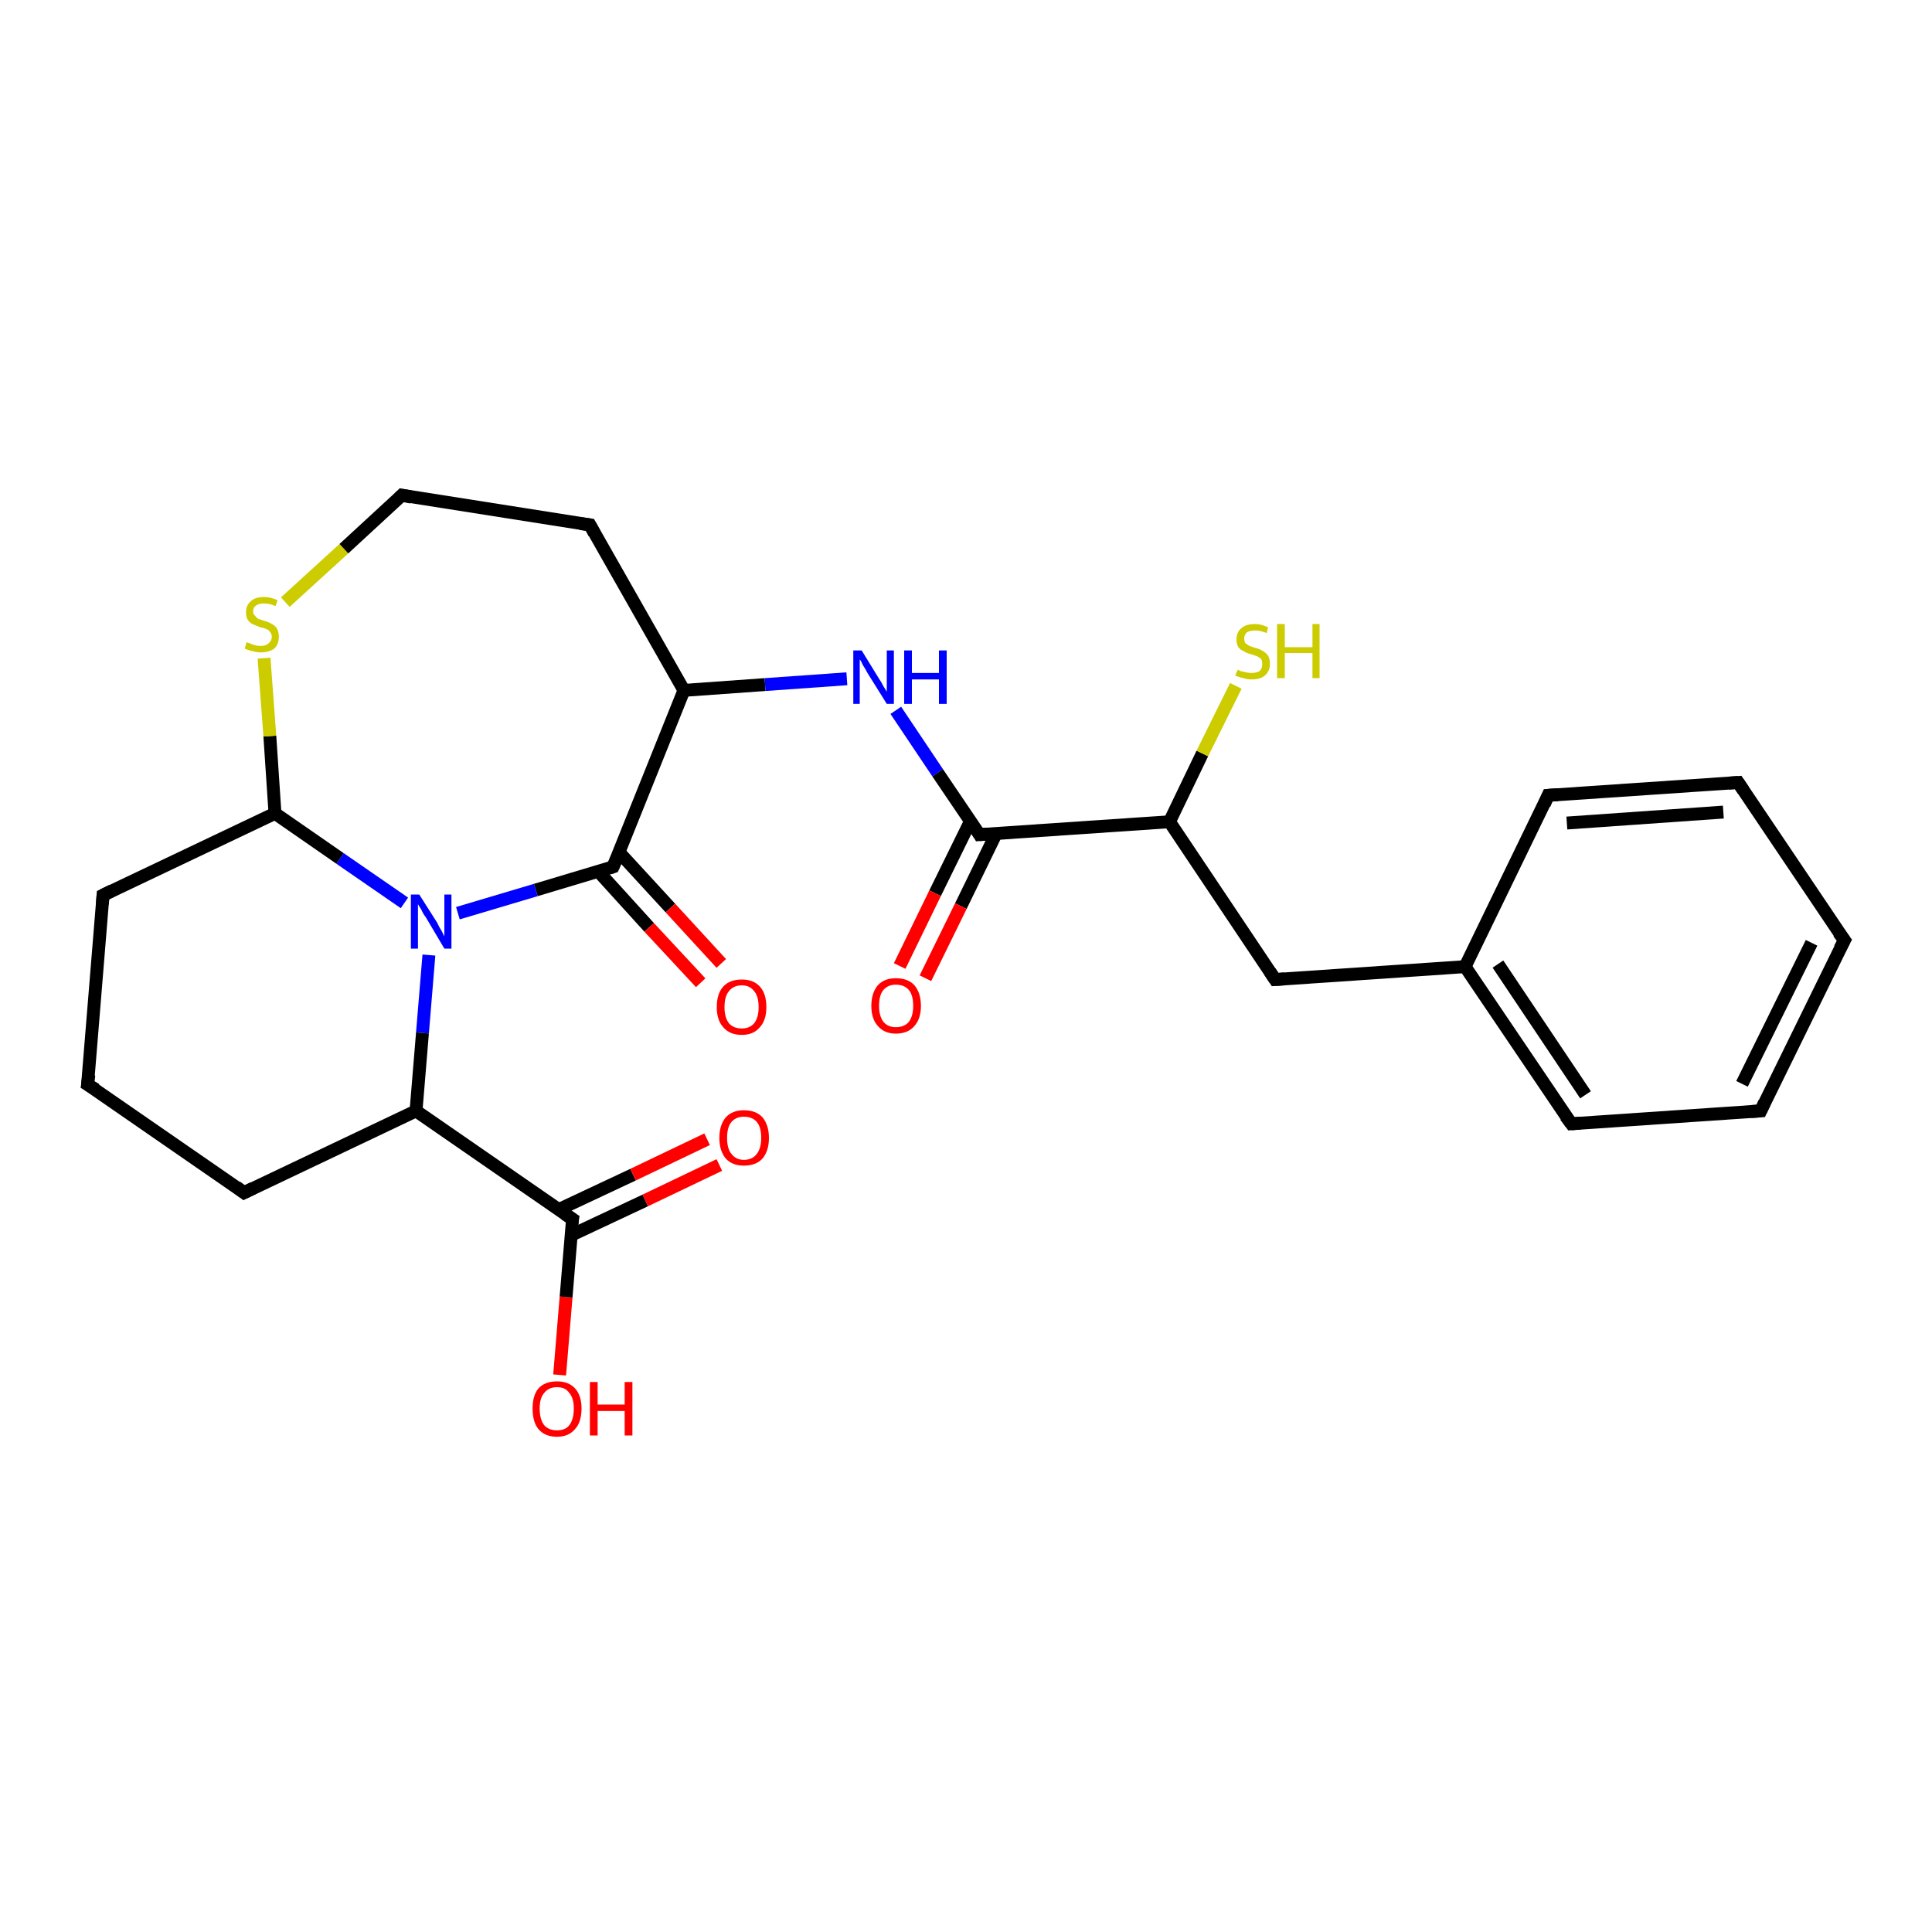 <?xml version='1.0' encoding='iso-8859-1'?>
<svg version='1.1' baseProfile='full'
              xmlns='http://www.w3.org/2000/svg'
                      xmlns:rdkit='http://www.rdkit.org/xml'
                      xmlns:xlink='http://www.w3.org/1999/xlink'
                  xml:space='preserve'
width='300px' height='300px' viewBox='0 0 300 300'>
<!-- END OF HEADER -->
<rect style='opacity:1.0;fill:#FFFFFF;stroke:none' width='300.0' height='300.0' x='0.0' y='0.0'> </rect>
<path class='bond-0 atom-0 atom-1' d='M 86.9,213.5 L 87.9,201.4' style='fill:none;fill-rule:evenodd;stroke:#FF0000;stroke-width:2.0px;stroke-linecap:butt;stroke-linejoin:miter;stroke-opacity:1' />
<path class='bond-0 atom-0 atom-1' d='M 87.9,201.4 L 88.9,189.3' style='fill:none;fill-rule:evenodd;stroke:#000000;stroke-width:2.0px;stroke-linecap:butt;stroke-linejoin:miter;stroke-opacity:1' />
<path class='bond-1 atom-1 atom-2' d='M 88.7,191.8 L 100.2,186.4' style='fill:none;fill-rule:evenodd;stroke:#000000;stroke-width:2.0px;stroke-linecap:butt;stroke-linejoin:miter;stroke-opacity:1' />
<path class='bond-1 atom-1 atom-2' d='M 100.2,186.4 L 111.7,180.9' style='fill:none;fill-rule:evenodd;stroke:#FF0000;stroke-width:2.0px;stroke-linecap:butt;stroke-linejoin:miter;stroke-opacity:1' />
<path class='bond-1 atom-1 atom-2' d='M 86.8,187.8 L 98.3,182.4' style='fill:none;fill-rule:evenodd;stroke:#000000;stroke-width:2.0px;stroke-linecap:butt;stroke-linejoin:miter;stroke-opacity:1' />
<path class='bond-1 atom-1 atom-2' d='M 98.3,182.4 L 109.8,176.9' style='fill:none;fill-rule:evenodd;stroke:#FF0000;stroke-width:2.0px;stroke-linecap:butt;stroke-linejoin:miter;stroke-opacity:1' />
<path class='bond-2 atom-1 atom-3' d='M 88.9,189.3 L 64.6,172.5' style='fill:none;fill-rule:evenodd;stroke:#000000;stroke-width:2.0px;stroke-linecap:butt;stroke-linejoin:miter;stroke-opacity:1' />
<path class='bond-3 atom-3 atom-4' d='M 64.6,172.5 L 37.9,185.2' style='fill:none;fill-rule:evenodd;stroke:#000000;stroke-width:2.0px;stroke-linecap:butt;stroke-linejoin:miter;stroke-opacity:1' />
<path class='bond-4 atom-4 atom-5' d='M 37.9,185.2 L 13.6,168.4' style='fill:none;fill-rule:evenodd;stroke:#000000;stroke-width:2.0px;stroke-linecap:butt;stroke-linejoin:miter;stroke-opacity:1' />
<path class='bond-5 atom-5 atom-6' d='M 13.6,168.4 L 16.0,139.0' style='fill:none;fill-rule:evenodd;stroke:#000000;stroke-width:2.0px;stroke-linecap:butt;stroke-linejoin:miter;stroke-opacity:1' />
<path class='bond-6 atom-6 atom-7' d='M 16.0,139.0 L 42.7,126.3' style='fill:none;fill-rule:evenodd;stroke:#000000;stroke-width:2.0px;stroke-linecap:butt;stroke-linejoin:miter;stroke-opacity:1' />
<path class='bond-7 atom-7 atom-8' d='M 42.7,126.3 L 41.9,114.3' style='fill:none;fill-rule:evenodd;stroke:#000000;stroke-width:2.0px;stroke-linecap:butt;stroke-linejoin:miter;stroke-opacity:1' />
<path class='bond-7 atom-7 atom-8' d='M 41.9,114.3 L 41.0,102.2' style='fill:none;fill-rule:evenodd;stroke:#CCCC00;stroke-width:2.0px;stroke-linecap:butt;stroke-linejoin:miter;stroke-opacity:1' />
<path class='bond-8 atom-8 atom-9' d='M 44.3,93.5 L 53.4,85.2' style='fill:none;fill-rule:evenodd;stroke:#CCCC00;stroke-width:2.0px;stroke-linecap:butt;stroke-linejoin:miter;stroke-opacity:1' />
<path class='bond-8 atom-8 atom-9' d='M 53.4,85.2 L 62.4,76.9' style='fill:none;fill-rule:evenodd;stroke:#000000;stroke-width:2.0px;stroke-linecap:butt;stroke-linejoin:miter;stroke-opacity:1' />
<path class='bond-9 atom-9 atom-10' d='M 62.4,76.9 L 91.6,81.5' style='fill:none;fill-rule:evenodd;stroke:#000000;stroke-width:2.0px;stroke-linecap:butt;stroke-linejoin:miter;stroke-opacity:1' />
<path class='bond-10 atom-10 atom-11' d='M 91.6,81.5 L 106.2,107.2' style='fill:none;fill-rule:evenodd;stroke:#000000;stroke-width:2.0px;stroke-linecap:butt;stroke-linejoin:miter;stroke-opacity:1' />
<path class='bond-11 atom-11 atom-12' d='M 106.2,107.2 L 118.8,106.3' style='fill:none;fill-rule:evenodd;stroke:#000000;stroke-width:2.0px;stroke-linecap:butt;stroke-linejoin:miter;stroke-opacity:1' />
<path class='bond-11 atom-11 atom-12' d='M 118.8,106.3 L 131.5,105.4' style='fill:none;fill-rule:evenodd;stroke:#0000FF;stroke-width:2.0px;stroke-linecap:butt;stroke-linejoin:miter;stroke-opacity:1' />
<path class='bond-12 atom-12 atom-13' d='M 139.1,110.3 L 145.6,120.0' style='fill:none;fill-rule:evenodd;stroke:#0000FF;stroke-width:2.0px;stroke-linecap:butt;stroke-linejoin:miter;stroke-opacity:1' />
<path class='bond-12 atom-12 atom-13' d='M 145.6,120.0 L 152.1,129.6' style='fill:none;fill-rule:evenodd;stroke:#000000;stroke-width:2.0px;stroke-linecap:butt;stroke-linejoin:miter;stroke-opacity:1' />
<path class='bond-13 atom-13 atom-14' d='M 150.7,127.5 L 145.2,138.7' style='fill:none;fill-rule:evenodd;stroke:#000000;stroke-width:2.0px;stroke-linecap:butt;stroke-linejoin:miter;stroke-opacity:1' />
<path class='bond-13 atom-13 atom-14' d='M 145.2,138.7 L 139.7,150.0' style='fill:none;fill-rule:evenodd;stroke:#FF0000;stroke-width:2.0px;stroke-linecap:butt;stroke-linejoin:miter;stroke-opacity:1' />
<path class='bond-13 atom-13 atom-14' d='M 154.7,129.4 L 149.2,140.7' style='fill:none;fill-rule:evenodd;stroke:#000000;stroke-width:2.0px;stroke-linecap:butt;stroke-linejoin:miter;stroke-opacity:1' />
<path class='bond-13 atom-13 atom-14' d='M 149.2,140.7 L 143.7,151.9' style='fill:none;fill-rule:evenodd;stroke:#FF0000;stroke-width:2.0px;stroke-linecap:butt;stroke-linejoin:miter;stroke-opacity:1' />
<path class='bond-14 atom-13 atom-15' d='M 152.1,129.6 L 181.6,127.6' style='fill:none;fill-rule:evenodd;stroke:#000000;stroke-width:2.0px;stroke-linecap:butt;stroke-linejoin:miter;stroke-opacity:1' />
<path class='bond-15 atom-15 atom-16' d='M 181.6,127.6 L 186.7,117.0' style='fill:none;fill-rule:evenodd;stroke:#000000;stroke-width:2.0px;stroke-linecap:butt;stroke-linejoin:miter;stroke-opacity:1' />
<path class='bond-15 atom-15 atom-16' d='M 186.7,117.0 L 191.9,106.5' style='fill:none;fill-rule:evenodd;stroke:#CCCC00;stroke-width:2.0px;stroke-linecap:butt;stroke-linejoin:miter;stroke-opacity:1' />
<path class='bond-16 atom-15 atom-17' d='M 181.6,127.6 L 198.0,152.1' style='fill:none;fill-rule:evenodd;stroke:#000000;stroke-width:2.0px;stroke-linecap:butt;stroke-linejoin:miter;stroke-opacity:1' />
<path class='bond-17 atom-17 atom-18' d='M 198.0,152.1 L 227.5,150.1' style='fill:none;fill-rule:evenodd;stroke:#000000;stroke-width:2.0px;stroke-linecap:butt;stroke-linejoin:miter;stroke-opacity:1' />
<path class='bond-18 atom-18 atom-19' d='M 227.5,150.1 L 244.0,174.5' style='fill:none;fill-rule:evenodd;stroke:#000000;stroke-width:2.0px;stroke-linecap:butt;stroke-linejoin:miter;stroke-opacity:1' />
<path class='bond-18 atom-18 atom-19' d='M 232.6,149.7 L 246.2,170.0' style='fill:none;fill-rule:evenodd;stroke:#000000;stroke-width:2.0px;stroke-linecap:butt;stroke-linejoin:miter;stroke-opacity:1' />
<path class='bond-19 atom-19 atom-20' d='M 244.0,174.5 L 273.4,172.5' style='fill:none;fill-rule:evenodd;stroke:#000000;stroke-width:2.0px;stroke-linecap:butt;stroke-linejoin:miter;stroke-opacity:1' />
<path class='bond-20 atom-20 atom-21' d='M 273.4,172.5 L 286.4,146.0' style='fill:none;fill-rule:evenodd;stroke:#000000;stroke-width:2.0px;stroke-linecap:butt;stroke-linejoin:miter;stroke-opacity:1' />
<path class='bond-20 atom-20 atom-21' d='M 270.5,168.3 L 281.3,146.4' style='fill:none;fill-rule:evenodd;stroke:#000000;stroke-width:2.0px;stroke-linecap:butt;stroke-linejoin:miter;stroke-opacity:1' />
<path class='bond-21 atom-21 atom-22' d='M 286.4,146.0 L 269.9,121.5' style='fill:none;fill-rule:evenodd;stroke:#000000;stroke-width:2.0px;stroke-linecap:butt;stroke-linejoin:miter;stroke-opacity:1' />
<path class='bond-22 atom-22 atom-23' d='M 269.9,121.5 L 240.4,123.5' style='fill:none;fill-rule:evenodd;stroke:#000000;stroke-width:2.0px;stroke-linecap:butt;stroke-linejoin:miter;stroke-opacity:1' />
<path class='bond-22 atom-22 atom-23' d='M 267.6,126.1 L 243.3,127.8' style='fill:none;fill-rule:evenodd;stroke:#000000;stroke-width:2.0px;stroke-linecap:butt;stroke-linejoin:miter;stroke-opacity:1' />
<path class='bond-23 atom-11 atom-24' d='M 106.2,107.2 L 95.2,134.6' style='fill:none;fill-rule:evenodd;stroke:#000000;stroke-width:2.0px;stroke-linecap:butt;stroke-linejoin:miter;stroke-opacity:1' />
<path class='bond-24 atom-24 atom-25' d='M 92.9,135.3 L 100.8,144.0' style='fill:none;fill-rule:evenodd;stroke:#000000;stroke-width:2.0px;stroke-linecap:butt;stroke-linejoin:miter;stroke-opacity:1' />
<path class='bond-24 atom-24 atom-25' d='M 100.8,144.0 L 108.8,152.6' style='fill:none;fill-rule:evenodd;stroke:#FF0000;stroke-width:2.0px;stroke-linecap:butt;stroke-linejoin:miter;stroke-opacity:1' />
<path class='bond-24 atom-24 atom-25' d='M 96.1,132.3 L 104.1,141.0' style='fill:none;fill-rule:evenodd;stroke:#000000;stroke-width:2.0px;stroke-linecap:butt;stroke-linejoin:miter;stroke-opacity:1' />
<path class='bond-24 atom-24 atom-25' d='M 104.1,141.0 L 112.0,149.6' style='fill:none;fill-rule:evenodd;stroke:#FF0000;stroke-width:2.0px;stroke-linecap:butt;stroke-linejoin:miter;stroke-opacity:1' />
<path class='bond-25 atom-24 atom-26' d='M 95.2,134.6 L 83.2,138.2' style='fill:none;fill-rule:evenodd;stroke:#000000;stroke-width:2.0px;stroke-linecap:butt;stroke-linejoin:miter;stroke-opacity:1' />
<path class='bond-25 atom-24 atom-26' d='M 83.2,138.2 L 71.1,141.8' style='fill:none;fill-rule:evenodd;stroke:#0000FF;stroke-width:2.0px;stroke-linecap:butt;stroke-linejoin:miter;stroke-opacity:1' />
<path class='bond-26 atom-26 atom-3' d='M 66.6,148.3 L 65.6,160.4' style='fill:none;fill-rule:evenodd;stroke:#0000FF;stroke-width:2.0px;stroke-linecap:butt;stroke-linejoin:miter;stroke-opacity:1' />
<path class='bond-26 atom-26 atom-3' d='M 65.6,160.4 L 64.6,172.5' style='fill:none;fill-rule:evenodd;stroke:#000000;stroke-width:2.0px;stroke-linecap:butt;stroke-linejoin:miter;stroke-opacity:1' />
<path class='bond-27 atom-26 atom-7' d='M 62.8,140.2 L 52.8,133.3' style='fill:none;fill-rule:evenodd;stroke:#0000FF;stroke-width:2.0px;stroke-linecap:butt;stroke-linejoin:miter;stroke-opacity:1' />
<path class='bond-27 atom-26 atom-7' d='M 52.8,133.3 L 42.7,126.3' style='fill:none;fill-rule:evenodd;stroke:#000000;stroke-width:2.0px;stroke-linecap:butt;stroke-linejoin:miter;stroke-opacity:1' />
<path class='bond-28 atom-23 atom-18' d='M 240.4,123.5 L 227.5,150.1' style='fill:none;fill-rule:evenodd;stroke:#000000;stroke-width:2.0px;stroke-linecap:butt;stroke-linejoin:miter;stroke-opacity:1' />
<path d='M 88.8,189.9 L 88.9,189.3 L 87.7,188.5' style='fill:none;stroke:#000000;stroke-width:2.0px;stroke-linecap:butt;stroke-linejoin:miter;stroke-opacity:1;' />
<path d='M 39.3,184.5 L 37.9,185.2 L 36.7,184.3' style='fill:none;stroke:#000000;stroke-width:2.0px;stroke-linecap:butt;stroke-linejoin:miter;stroke-opacity:1;' />
<path d='M 14.9,169.2 L 13.6,168.4 L 13.8,166.9' style='fill:none;stroke:#000000;stroke-width:2.0px;stroke-linecap:butt;stroke-linejoin:miter;stroke-opacity:1;' />
<path d='M 15.9,140.4 L 16.0,139.0 L 17.4,138.3' style='fill:none;stroke:#000000;stroke-width:2.0px;stroke-linecap:butt;stroke-linejoin:miter;stroke-opacity:1;' />
<path d='M 62.0,77.3 L 62.4,76.9 L 63.9,77.2' style='fill:none;stroke:#000000;stroke-width:2.0px;stroke-linecap:butt;stroke-linejoin:miter;stroke-opacity:1;' />
<path d='M 90.1,81.3 L 91.6,81.5 L 92.3,82.8' style='fill:none;stroke:#000000;stroke-width:2.0px;stroke-linecap:butt;stroke-linejoin:miter;stroke-opacity:1;' />
<path d='M 151.8,129.1 L 152.1,129.6 L 153.6,129.5' style='fill:none;stroke:#000000;stroke-width:2.0px;stroke-linecap:butt;stroke-linejoin:miter;stroke-opacity:1;' />
<path d='M 197.2,150.9 L 198.0,152.1 L 199.5,152.0' style='fill:none;stroke:#000000;stroke-width:2.0px;stroke-linecap:butt;stroke-linejoin:miter;stroke-opacity:1;' />
<path d='M 243.1,173.3 L 244.0,174.5 L 245.4,174.4' style='fill:none;stroke:#000000;stroke-width:2.0px;stroke-linecap:butt;stroke-linejoin:miter;stroke-opacity:1;' />
<path d='M 271.9,172.6 L 273.4,172.5 L 274.0,171.2' style='fill:none;stroke:#000000;stroke-width:2.0px;stroke-linecap:butt;stroke-linejoin:miter;stroke-opacity:1;' />
<path d='M 285.7,147.3 L 286.4,146.0 L 285.5,144.8' style='fill:none;stroke:#000000;stroke-width:2.0px;stroke-linecap:butt;stroke-linejoin:miter;stroke-opacity:1;' />
<path d='M 270.7,122.7 L 269.9,121.5 L 268.4,121.6' style='fill:none;stroke:#000000;stroke-width:2.0px;stroke-linecap:butt;stroke-linejoin:miter;stroke-opacity:1;' />
<path d='M 241.9,123.4 L 240.4,123.5 L 239.8,124.9' style='fill:none;stroke:#000000;stroke-width:2.0px;stroke-linecap:butt;stroke-linejoin:miter;stroke-opacity:1;' />
<path d='M 95.8,133.2 L 95.2,134.6 L 94.6,134.8' style='fill:none;stroke:#000000;stroke-width:2.0px;stroke-linecap:butt;stroke-linejoin:miter;stroke-opacity:1;' />
<path class='atom-0' d='M 82.7 218.7
Q 82.7 216.7, 83.6 215.6
Q 84.6 214.5, 86.5 214.5
Q 88.3 214.5, 89.3 215.6
Q 90.3 216.7, 90.3 218.7
Q 90.3 220.8, 89.3 221.9
Q 88.3 223.1, 86.5 223.1
Q 84.6 223.1, 83.6 221.9
Q 82.7 220.8, 82.7 218.7
M 86.5 222.1
Q 87.8 222.1, 88.4 221.3
Q 89.1 220.4, 89.1 218.7
Q 89.1 217.1, 88.4 216.3
Q 87.8 215.4, 86.5 215.4
Q 85.2 215.4, 84.5 216.3
Q 83.8 217.1, 83.8 218.7
Q 83.8 220.4, 84.5 221.3
Q 85.2 222.1, 86.5 222.1
' fill='#FF0000'/>
<path class='atom-0' d='M 91.6 214.6
L 92.8 214.6
L 92.8 218.1
L 97.0 218.1
L 97.0 214.6
L 98.2 214.6
L 98.2 222.9
L 97.0 222.9
L 97.0 219.1
L 92.8 219.1
L 92.8 222.9
L 91.6 222.9
L 91.6 214.6
' fill='#FF0000'/>
<path class='atom-2' d='M 111.7 176.7
Q 111.7 174.7, 112.7 173.5
Q 113.7 172.4, 115.5 172.4
Q 117.4 172.4, 118.4 173.5
Q 119.4 174.7, 119.4 176.7
Q 119.4 178.7, 118.4 179.9
Q 117.4 181.0, 115.5 181.0
Q 113.7 181.0, 112.7 179.9
Q 111.7 178.7, 111.7 176.7
M 115.5 180.1
Q 116.8 180.1, 117.5 179.2
Q 118.2 178.3, 118.2 176.7
Q 118.2 175.0, 117.5 174.2
Q 116.8 173.4, 115.5 173.4
Q 114.3 173.4, 113.6 174.2
Q 112.9 175.0, 112.9 176.7
Q 112.9 178.4, 113.6 179.2
Q 114.3 180.1, 115.5 180.1
' fill='#FF0000'/>
<path class='atom-8' d='M 38.3 99.7
Q 38.4 99.8, 38.8 99.9
Q 39.2 100.1, 39.6 100.2
Q 40.0 100.3, 40.5 100.3
Q 41.3 100.3, 41.7 99.9
Q 42.2 99.5, 42.2 98.9
Q 42.2 98.4, 41.9 98.1
Q 41.7 97.8, 41.4 97.7
Q 41.0 97.5, 40.4 97.4
Q 39.7 97.1, 39.2 96.9
Q 38.8 96.7, 38.5 96.3
Q 38.2 95.8, 38.2 95.1
Q 38.2 94.0, 38.9 93.4
Q 39.6 92.7, 41.0 92.7
Q 42.0 92.7, 43.1 93.2
L 42.8 94.1
Q 41.8 93.7, 41.0 93.7
Q 40.2 93.7, 39.8 94.0
Q 39.3 94.3, 39.3 94.9
Q 39.3 95.4, 39.6 95.6
Q 39.8 95.9, 40.1 96.1
Q 40.5 96.2, 41.0 96.4
Q 41.8 96.6, 42.2 96.9
Q 42.7 97.1, 43.0 97.6
Q 43.3 98.1, 43.3 98.9
Q 43.3 100.0, 42.6 100.7
Q 41.8 101.3, 40.5 101.3
Q 39.8 101.3, 39.2 101.1
Q 38.6 101.0, 38.0 100.7
L 38.3 99.7
' fill='#CCCC00'/>
<path class='atom-12' d='M 133.8 101.0
L 136.5 105.4
Q 136.8 105.8, 137.2 106.6
Q 137.7 107.4, 137.7 107.4
L 137.7 101.0
L 138.8 101.0
L 138.8 109.3
L 137.7 109.3
L 134.7 104.5
Q 134.4 103.9, 134.0 103.3
Q 133.7 102.6, 133.5 102.4
L 133.5 109.3
L 132.5 109.3
L 132.5 101.0
L 133.8 101.0
' fill='#0000FF'/>
<path class='atom-12' d='M 140.4 101.0
L 141.6 101.0
L 141.6 104.5
L 145.8 104.5
L 145.8 101.0
L 147.0 101.0
L 147.0 109.3
L 145.8 109.3
L 145.8 105.5
L 141.6 105.5
L 141.6 109.3
L 140.4 109.3
L 140.4 101.0
' fill='#0000FF'/>
<path class='atom-14' d='M 135.3 156.2
Q 135.3 154.2, 136.3 153.0
Q 137.3 151.9, 139.1 151.9
Q 141.0 151.9, 142.0 153.0
Q 143.0 154.2, 143.0 156.2
Q 143.0 158.2, 142.0 159.3
Q 141.0 160.5, 139.1 160.5
Q 137.3 160.5, 136.3 159.3
Q 135.3 158.2, 135.3 156.2
M 139.1 159.5
Q 140.4 159.5, 141.1 158.7
Q 141.8 157.8, 141.8 156.2
Q 141.8 154.5, 141.1 153.7
Q 140.4 152.9, 139.1 152.9
Q 137.9 152.9, 137.2 153.7
Q 136.5 154.5, 136.5 156.2
Q 136.5 157.8, 137.2 158.7
Q 137.9 159.5, 139.1 159.5
' fill='#FF0000'/>
<path class='atom-16' d='M 192.2 104.0
Q 192.3 104.0, 192.6 104.2
Q 193.0 104.3, 193.5 104.4
Q 193.9 104.5, 194.3 104.5
Q 195.1 104.5, 195.6 104.2
Q 196.0 103.8, 196.0 103.1
Q 196.0 102.6, 195.8 102.3
Q 195.6 102.1, 195.2 101.9
Q 194.9 101.8, 194.3 101.6
Q 193.5 101.4, 193.1 101.1
Q 192.6 100.9, 192.3 100.5
Q 192.0 100.0, 192.0 99.3
Q 192.0 98.2, 192.7 97.6
Q 193.4 96.9, 194.9 96.9
Q 195.8 96.9, 196.9 97.4
L 196.7 98.3
Q 195.7 97.9, 194.9 97.9
Q 194.1 97.9, 193.6 98.2
Q 193.2 98.6, 193.2 99.1
Q 193.2 99.6, 193.4 99.9
Q 193.7 100.1, 194.0 100.3
Q 194.3 100.4, 194.9 100.6
Q 195.7 100.8, 196.1 101.1
Q 196.5 101.3, 196.9 101.8
Q 197.2 102.3, 197.2 103.1
Q 197.2 104.2, 196.4 104.9
Q 195.7 105.5, 194.4 105.5
Q 193.6 105.5, 193.1 105.3
Q 192.5 105.2, 191.8 104.9
L 192.2 104.0
' fill='#CCCC00'/>
<path class='atom-16' d='M 198.3 96.9
L 199.5 96.9
L 199.5 100.5
L 203.8 100.5
L 203.8 96.9
L 204.9 96.9
L 204.9 105.3
L 203.8 105.3
L 203.8 101.4
L 199.5 101.4
L 199.5 105.3
L 198.3 105.3
L 198.3 96.9
' fill='#CCCC00'/>
<path class='atom-25' d='M 111.3 156.4
Q 111.3 154.3, 112.3 153.2
Q 113.3 152.1, 115.2 152.1
Q 117.0 152.1, 118.0 153.2
Q 119.0 154.3, 119.0 156.4
Q 119.0 158.4, 118.0 159.5
Q 117.0 160.7, 115.2 160.7
Q 113.3 160.7, 112.3 159.5
Q 111.3 158.4, 111.3 156.4
M 115.2 159.7
Q 116.4 159.7, 117.1 158.9
Q 117.8 158.0, 117.8 156.4
Q 117.8 154.7, 117.1 153.9
Q 116.4 153.0, 115.2 153.0
Q 113.9 153.0, 113.2 153.9
Q 112.5 154.7, 112.5 156.4
Q 112.5 158.0, 113.2 158.9
Q 113.9 159.7, 115.2 159.7
' fill='#FF0000'/>
<path class='atom-26' d='M 65.1 138.9
L 67.9 143.3
Q 68.1 143.8, 68.6 144.6
Q 69.0 145.4, 69.0 145.4
L 69.0 138.9
L 70.1 138.9
L 70.1 147.3
L 69.0 147.3
L 66.1 142.4
Q 65.7 141.9, 65.4 141.2
Q 65.0 140.6, 64.9 140.4
L 64.9 147.3
L 63.8 147.3
L 63.8 138.9
L 65.1 138.9
' fill='#0000FF'/>
</svg>
